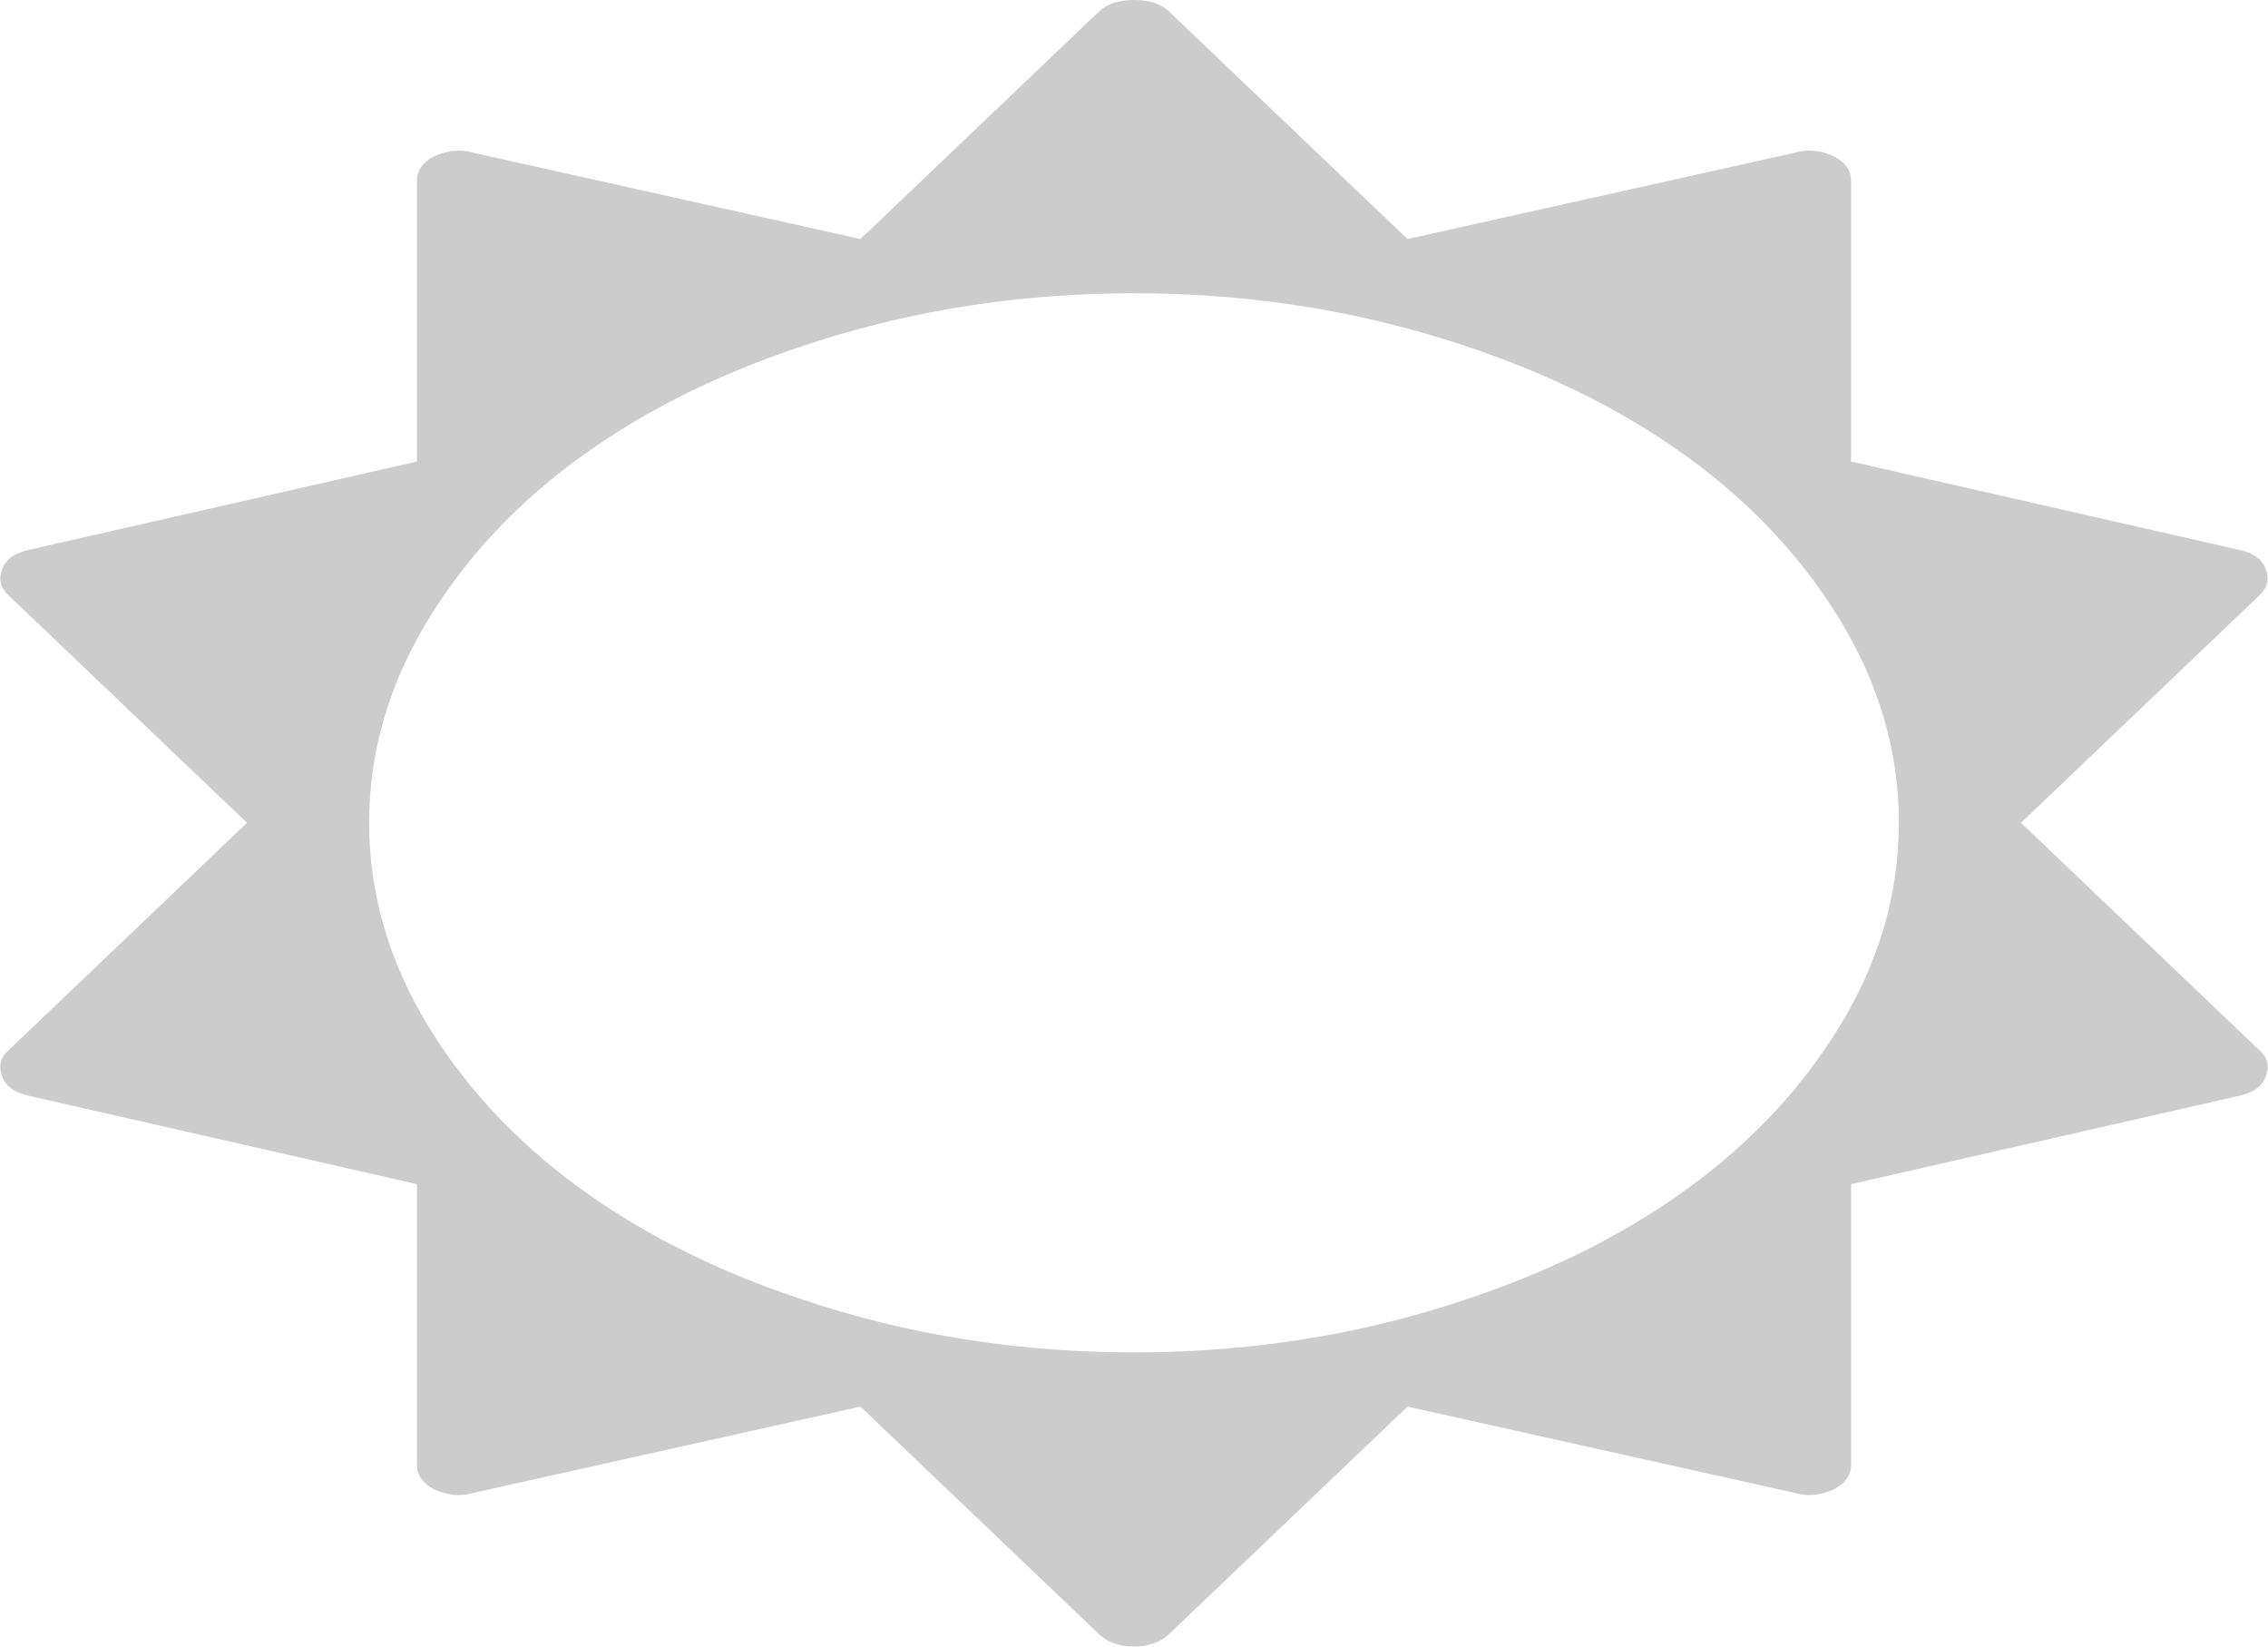 ﻿<?xml version="1.0" encoding="utf-8"?>
<svg version="1.1" xmlns:xlink="http://www.w3.org/1999/xlink" width="62px" height="45px" xmlns="http://www.w3.org/2000/svg">
  <g transform="matrix(1 0 0 1 -587 -741 )">
    <path d="M 50.257 28.103  C 51.358 26.319  51.909 24.447  51.909 22.487  C 51.909 20.528  51.358 18.656  50.257 16.872  C 49.156 15.088  47.668 13.547  45.792 12.249  C 43.917 10.951  41.69 9.92  39.113 9.158  C 36.536 8.396  33.831 8.015  31 8.015  C 28.169 8.015  25.464 8.396  22.887 9.158  C 20.31 9.92  18.083 10.951  16.208 12.249  C 14.332 13.547  12.844 15.088  11.743 16.872  C 10.642 18.656  10.091 20.528  10.091 22.487  C 10.091 24.447  10.642 26.319  11.743 28.103  C 12.844 29.887  14.332 31.428  16.208 32.726  C 18.083 34.024  20.31 35.054  22.887 35.817  C 25.464 36.579  28.169 36.96  31 36.96  C 33.831 36.96  36.536 36.579  39.113 35.817  C 41.69 35.054  43.917 34.024  45.792 32.726  C 47.668 31.428  49.156 29.887  50.257 28.103  Z M 61.782 28.719  C 62 28.92  62.048 29.162  61.927 29.447  C 61.831 29.698  61.589 29.866  61.201 29.95  L 50.602 32.362  L 50.602 40.05  C 50.602 40.318  50.445 40.536  50.13 40.704  C 49.767 40.871  49.416 40.905  49.077 40.804  L 38.478 38.442  L 31.944 44.673  C 31.702 44.891  31.387 45  31 45  C 30.613 45  30.298 44.891  30.056 44.673  L 23.522 38.442  L 12.923 40.804  C 12.584 40.905  12.233 40.871  11.87 40.704  C 11.555 40.536  11.398 40.318  11.398 40.05  L 11.398 32.362  L 0.799 29.95  C 0.411 29.866  0.169 29.698  0.073 29.447  C -0.048 29.162  0 28.92  0.218 28.719  L 6.752 22.487  L 0.218 16.256  C 0 16.039  -0.048 15.796  0.073 15.528  C 0.169 15.276  0.411 15.109  0.799 15.025  L 11.398 12.613  L 11.398 4.925  C 11.398 4.657  11.555 4.439  11.87 4.271  C 12.233 4.104  12.584 4.07  12.923 4.171  L 23.522 6.533  L 30.056 0.302  C 30.274 0.101  30.589 0  31 0  C 31.411 0  31.726 0.101  31.944 0.302  L 38.478 6.533  L 49.077 4.171  C 49.416 4.07  49.767 4.104  50.13 4.271  C 50.445 4.439  50.602 4.657  50.602 4.925  L 50.602 12.613  L 61.201 15.025  C 61.589 15.109  61.831 15.276  61.927 15.528  C 62.048 15.796  62 16.039  61.782 16.256  L 55.248 22.487  L 61.782 28.719  Z " fill-rule="nonzero" fill="#cccccc" stroke="none" transform="matrix(1 0 0 1 587 741 )" />
  </g>
</svg>